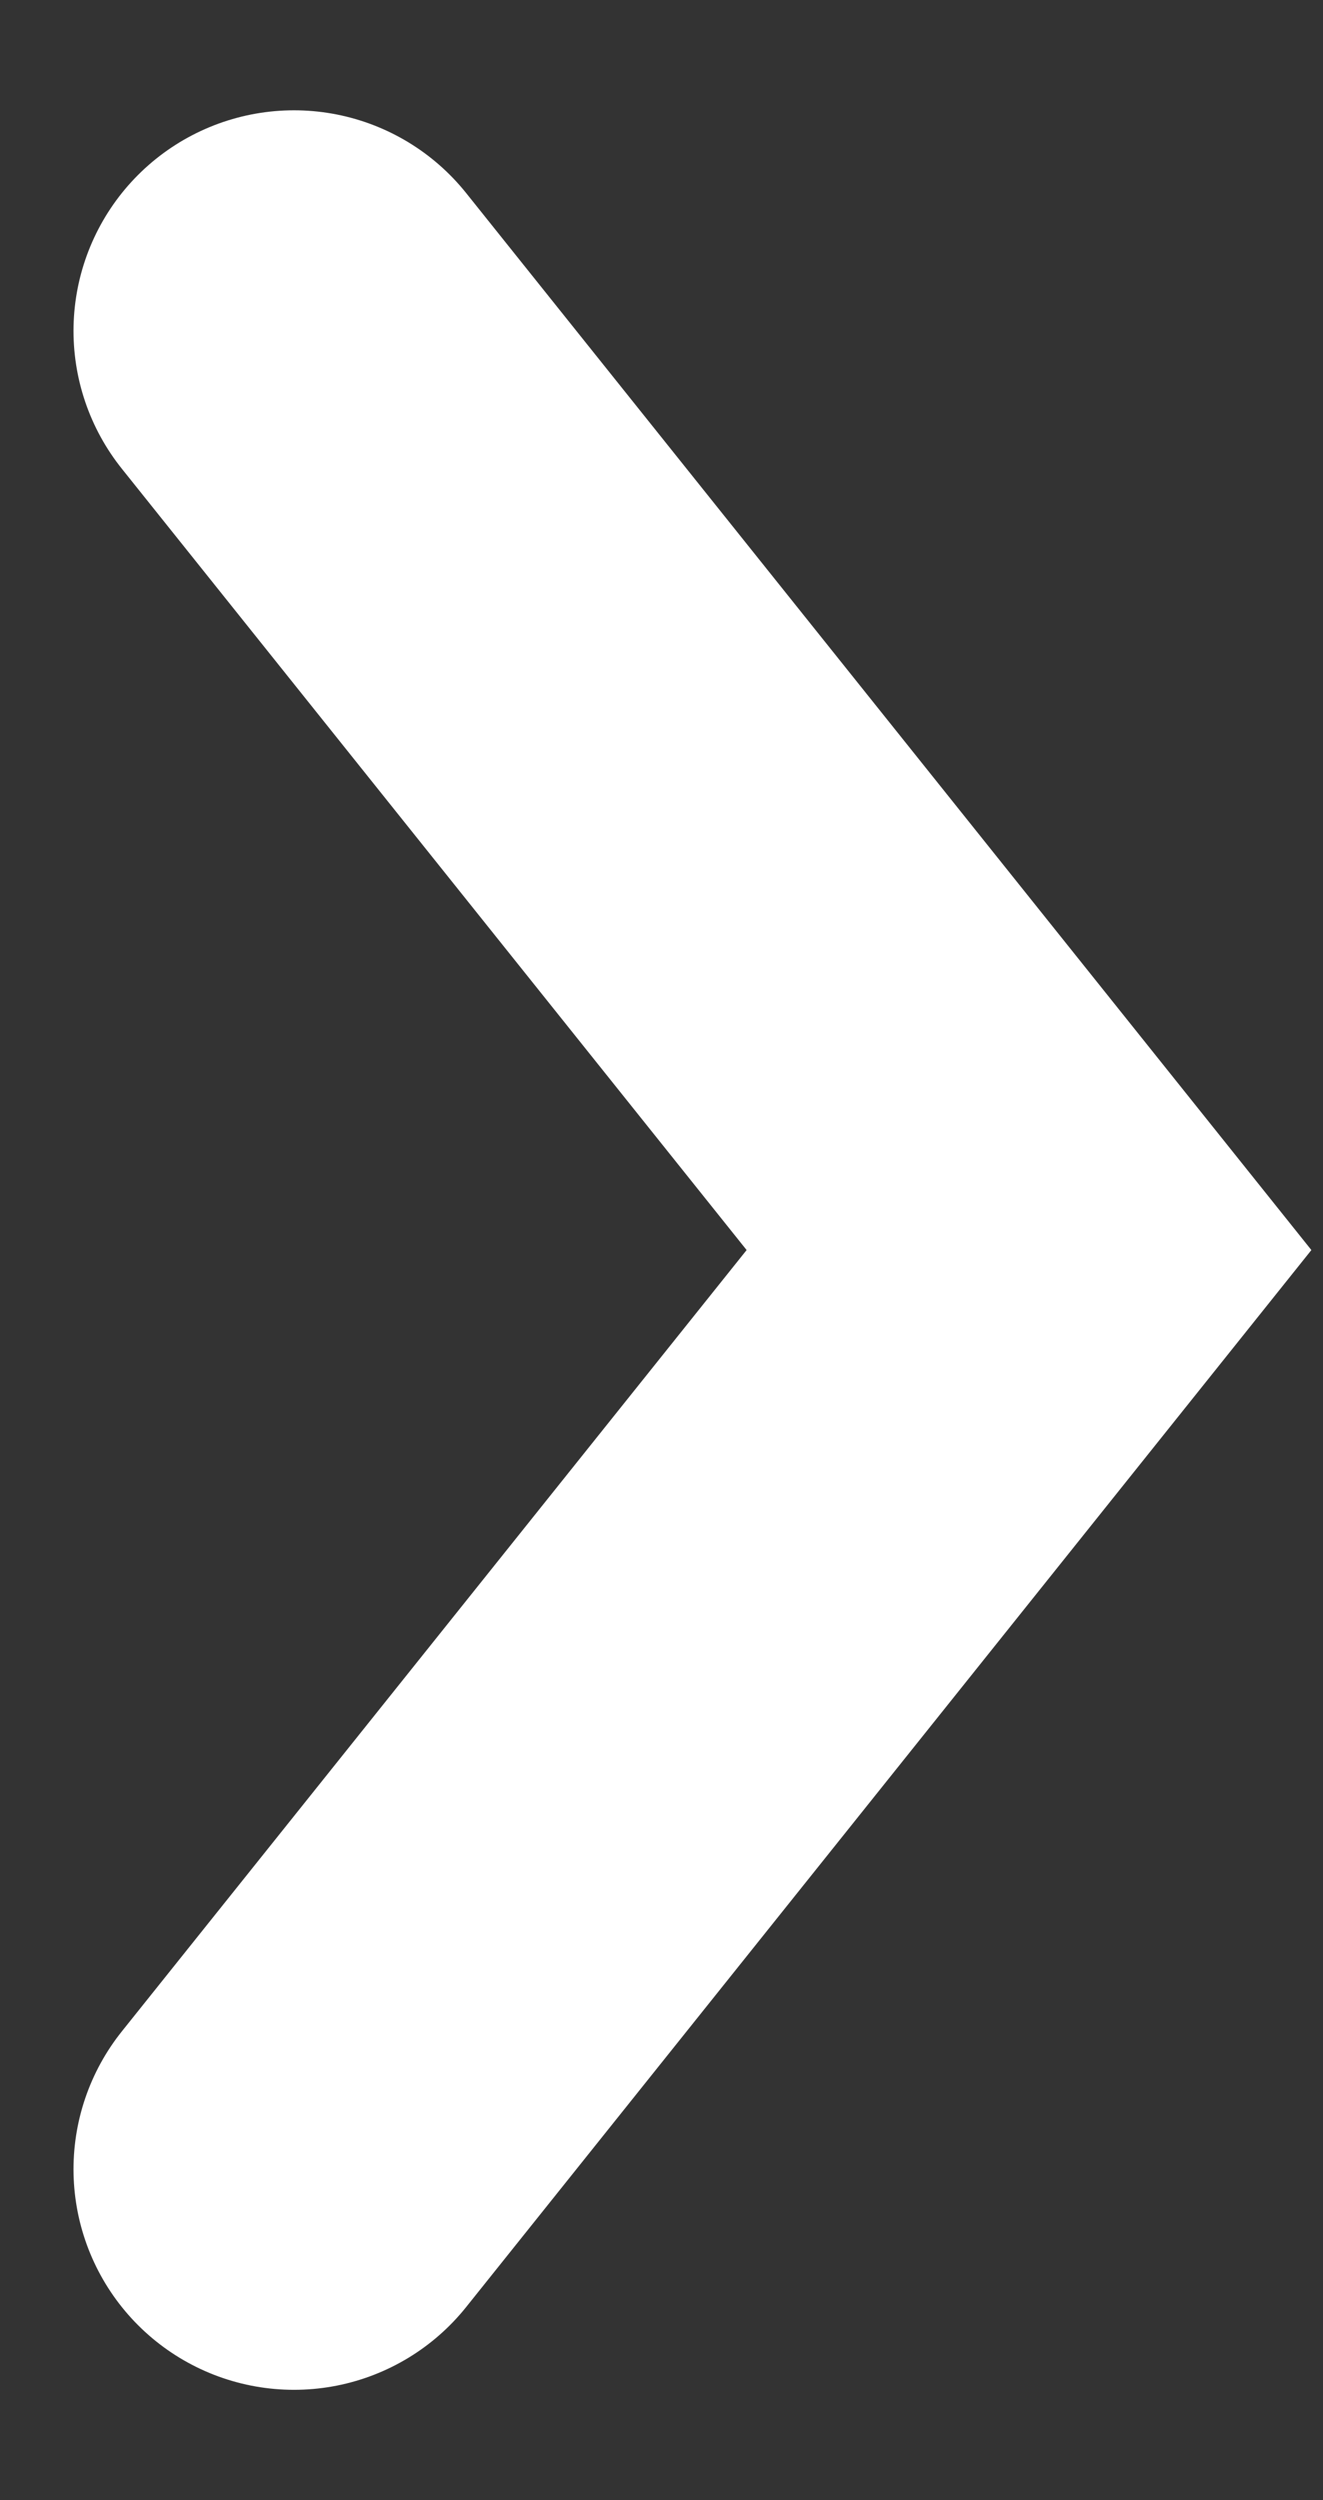 <svg width="9" height="17" viewBox="0 0 9 17" fill="none" xmlns="http://www.w3.org/2000/svg">
<rect x="0" y="0" width="9" height="17" fill="#333333" stroke="none"/>
<path d="M2 14.75L7 8.5L2 2.25" stroke="white" stroke-width="3" stroke-linecap="round"/>
</svg>
